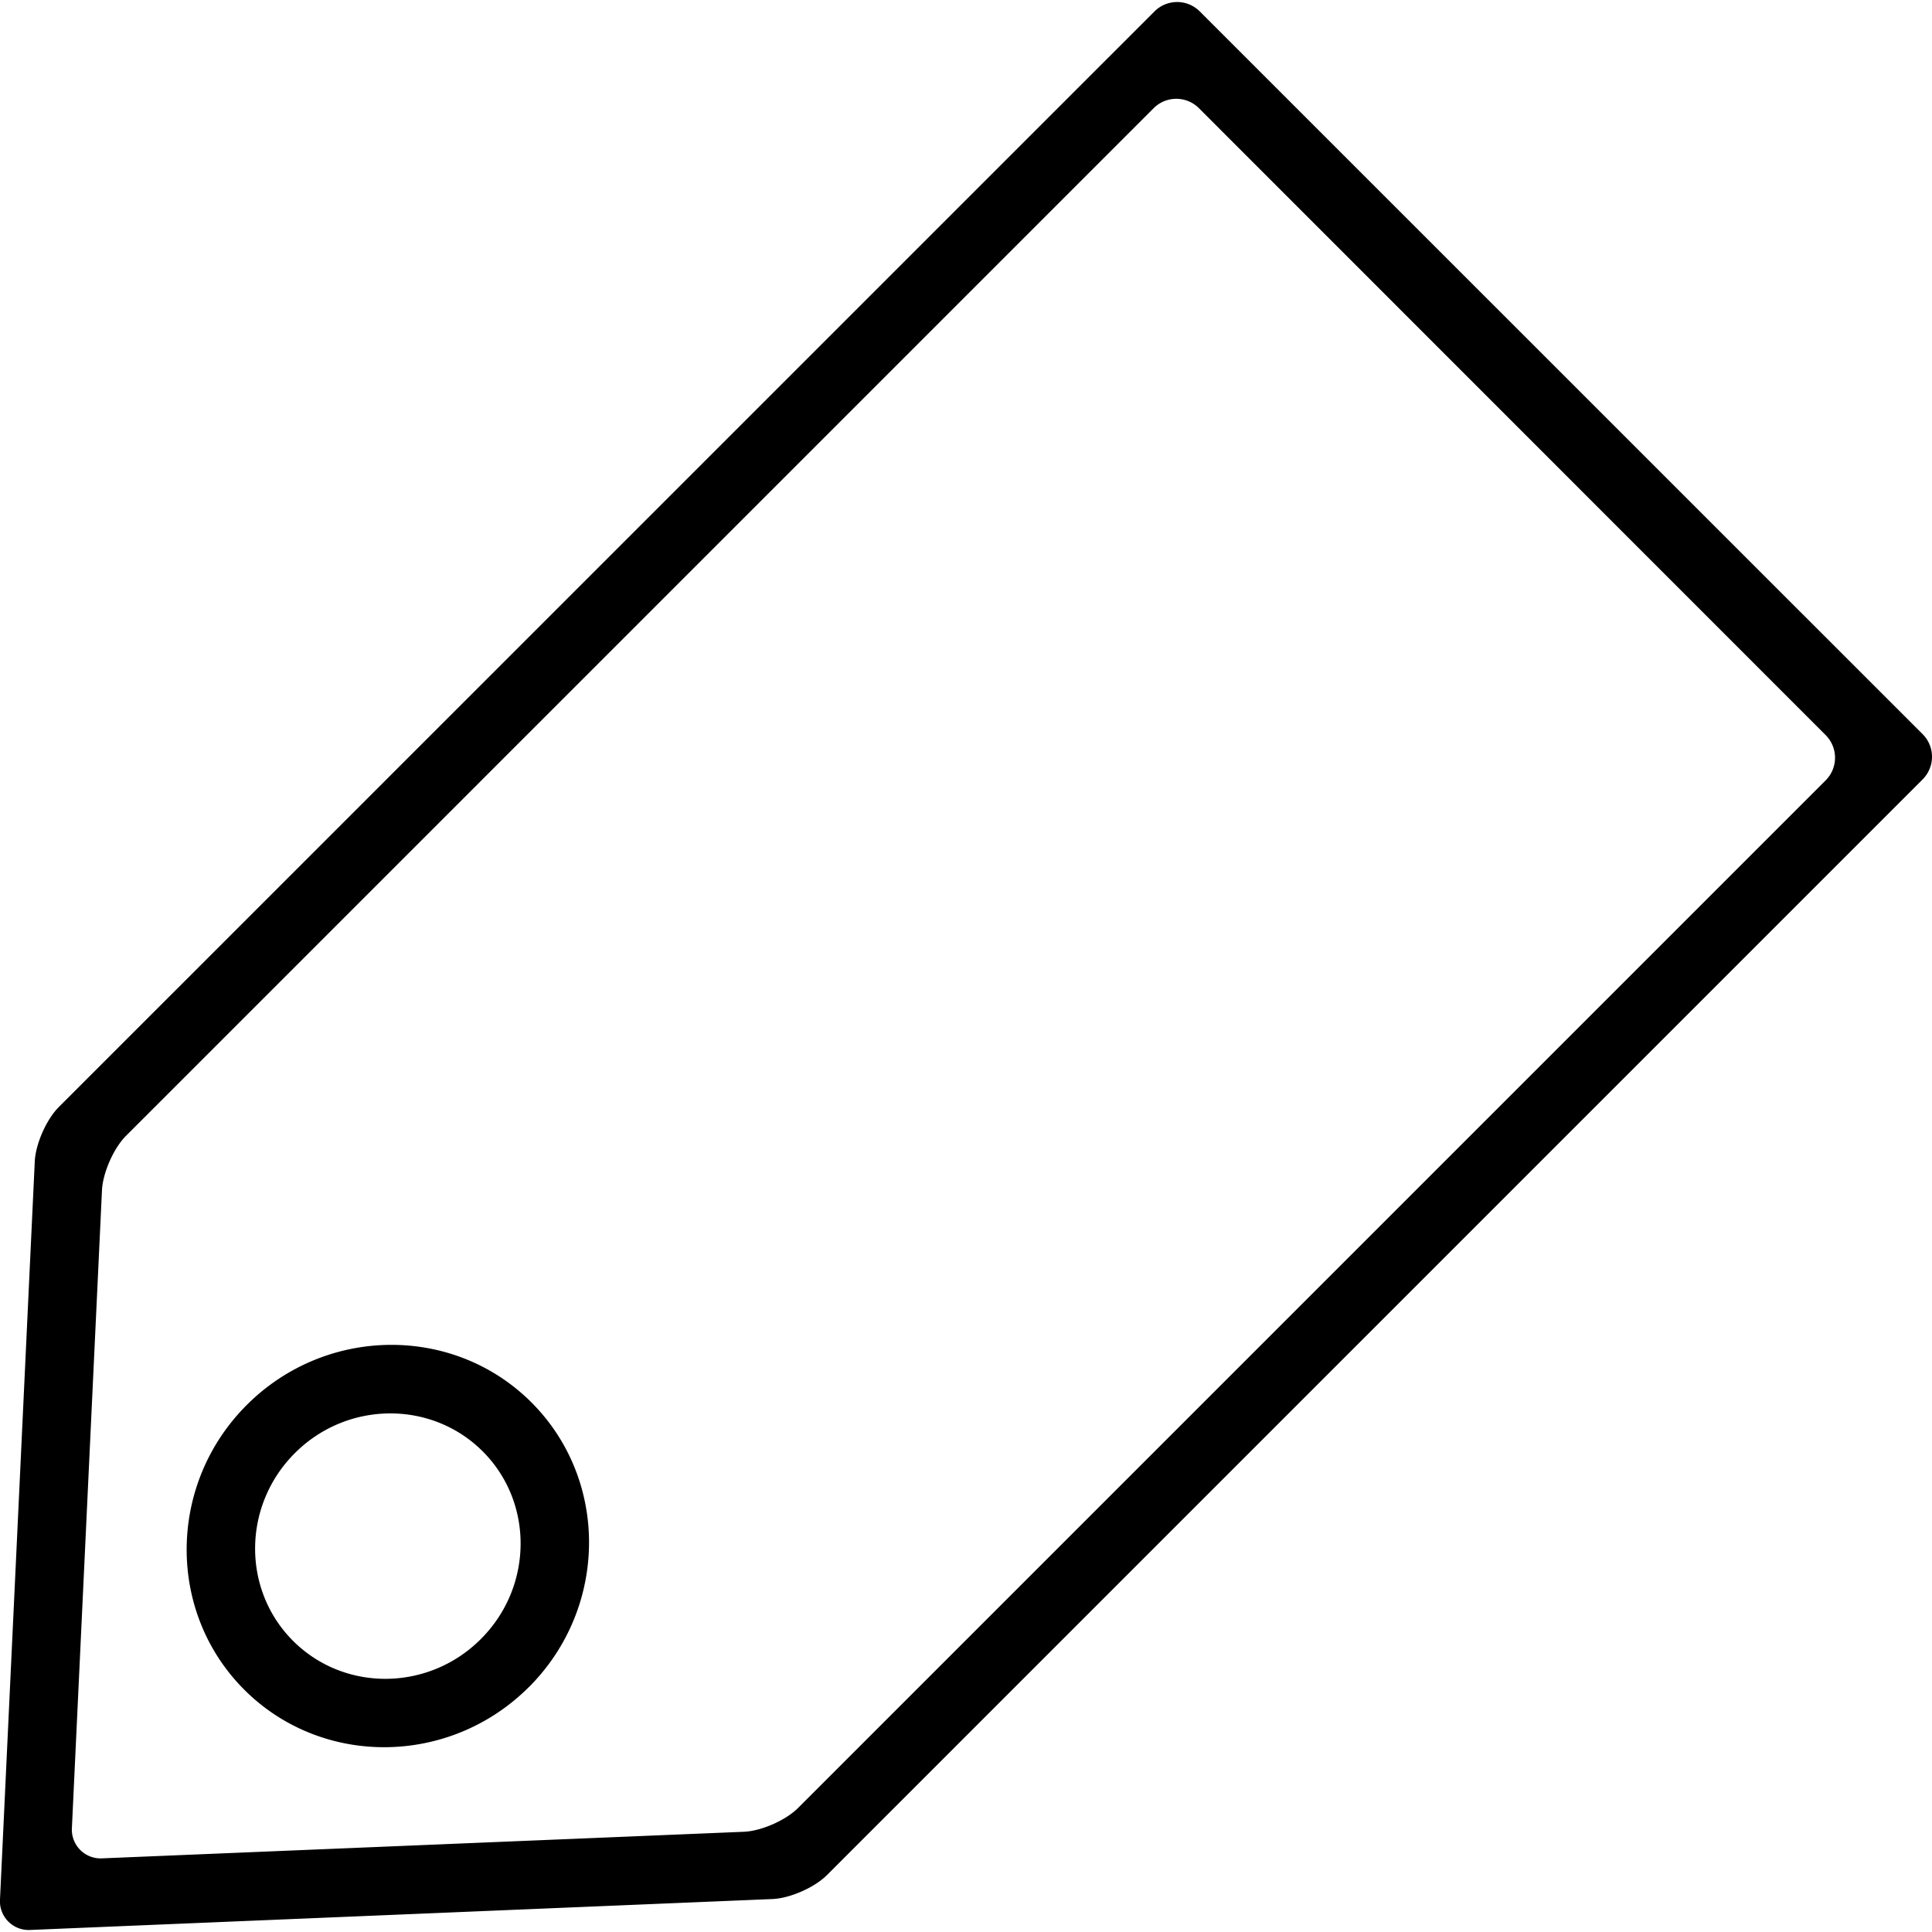 <svg xmlns="http://www.w3.org/2000/svg" width="32" height="32" viewBox="0 0 32 32"><path d="M0 31.46a.476.476 0 0 0 .504.506l12.29-.512c.29-.012.696-.19.902-.396l18.15-18.15a.53.53 0 0 0 0-.747L19.87.187a.53.53 0 0 0-.746 0L.974 18.336c-.205.205-.384.61-.398.9L0 31.46zM19.11 1.79a.53.53 0 0 1 .746 0L30.24 12.177a.53.53 0 0 1 0 .747l-17.02 17.02c-.205.206-.61.384-.9.396l-10.626.44a.476.476 0 0 1-.503-.505l.498-10.56c.014-.29.193-.697.398-.902l17.02-17.02zM8.76 27.944c1.312-1.312 1.33-3.427.043-4.715S5.4 21.96 4.088 23.27s-1.33 3.428-.043 4.716c1.288 1.288 3.403 1.268 4.715-.043zm-3.876-3.876c.865-.865 2.26-.878 3.11-.03s.837 2.245-.03 3.11c-.864.866-2.26.88-3.11.03s-.836-2.245.03-3.11z"/></svg>